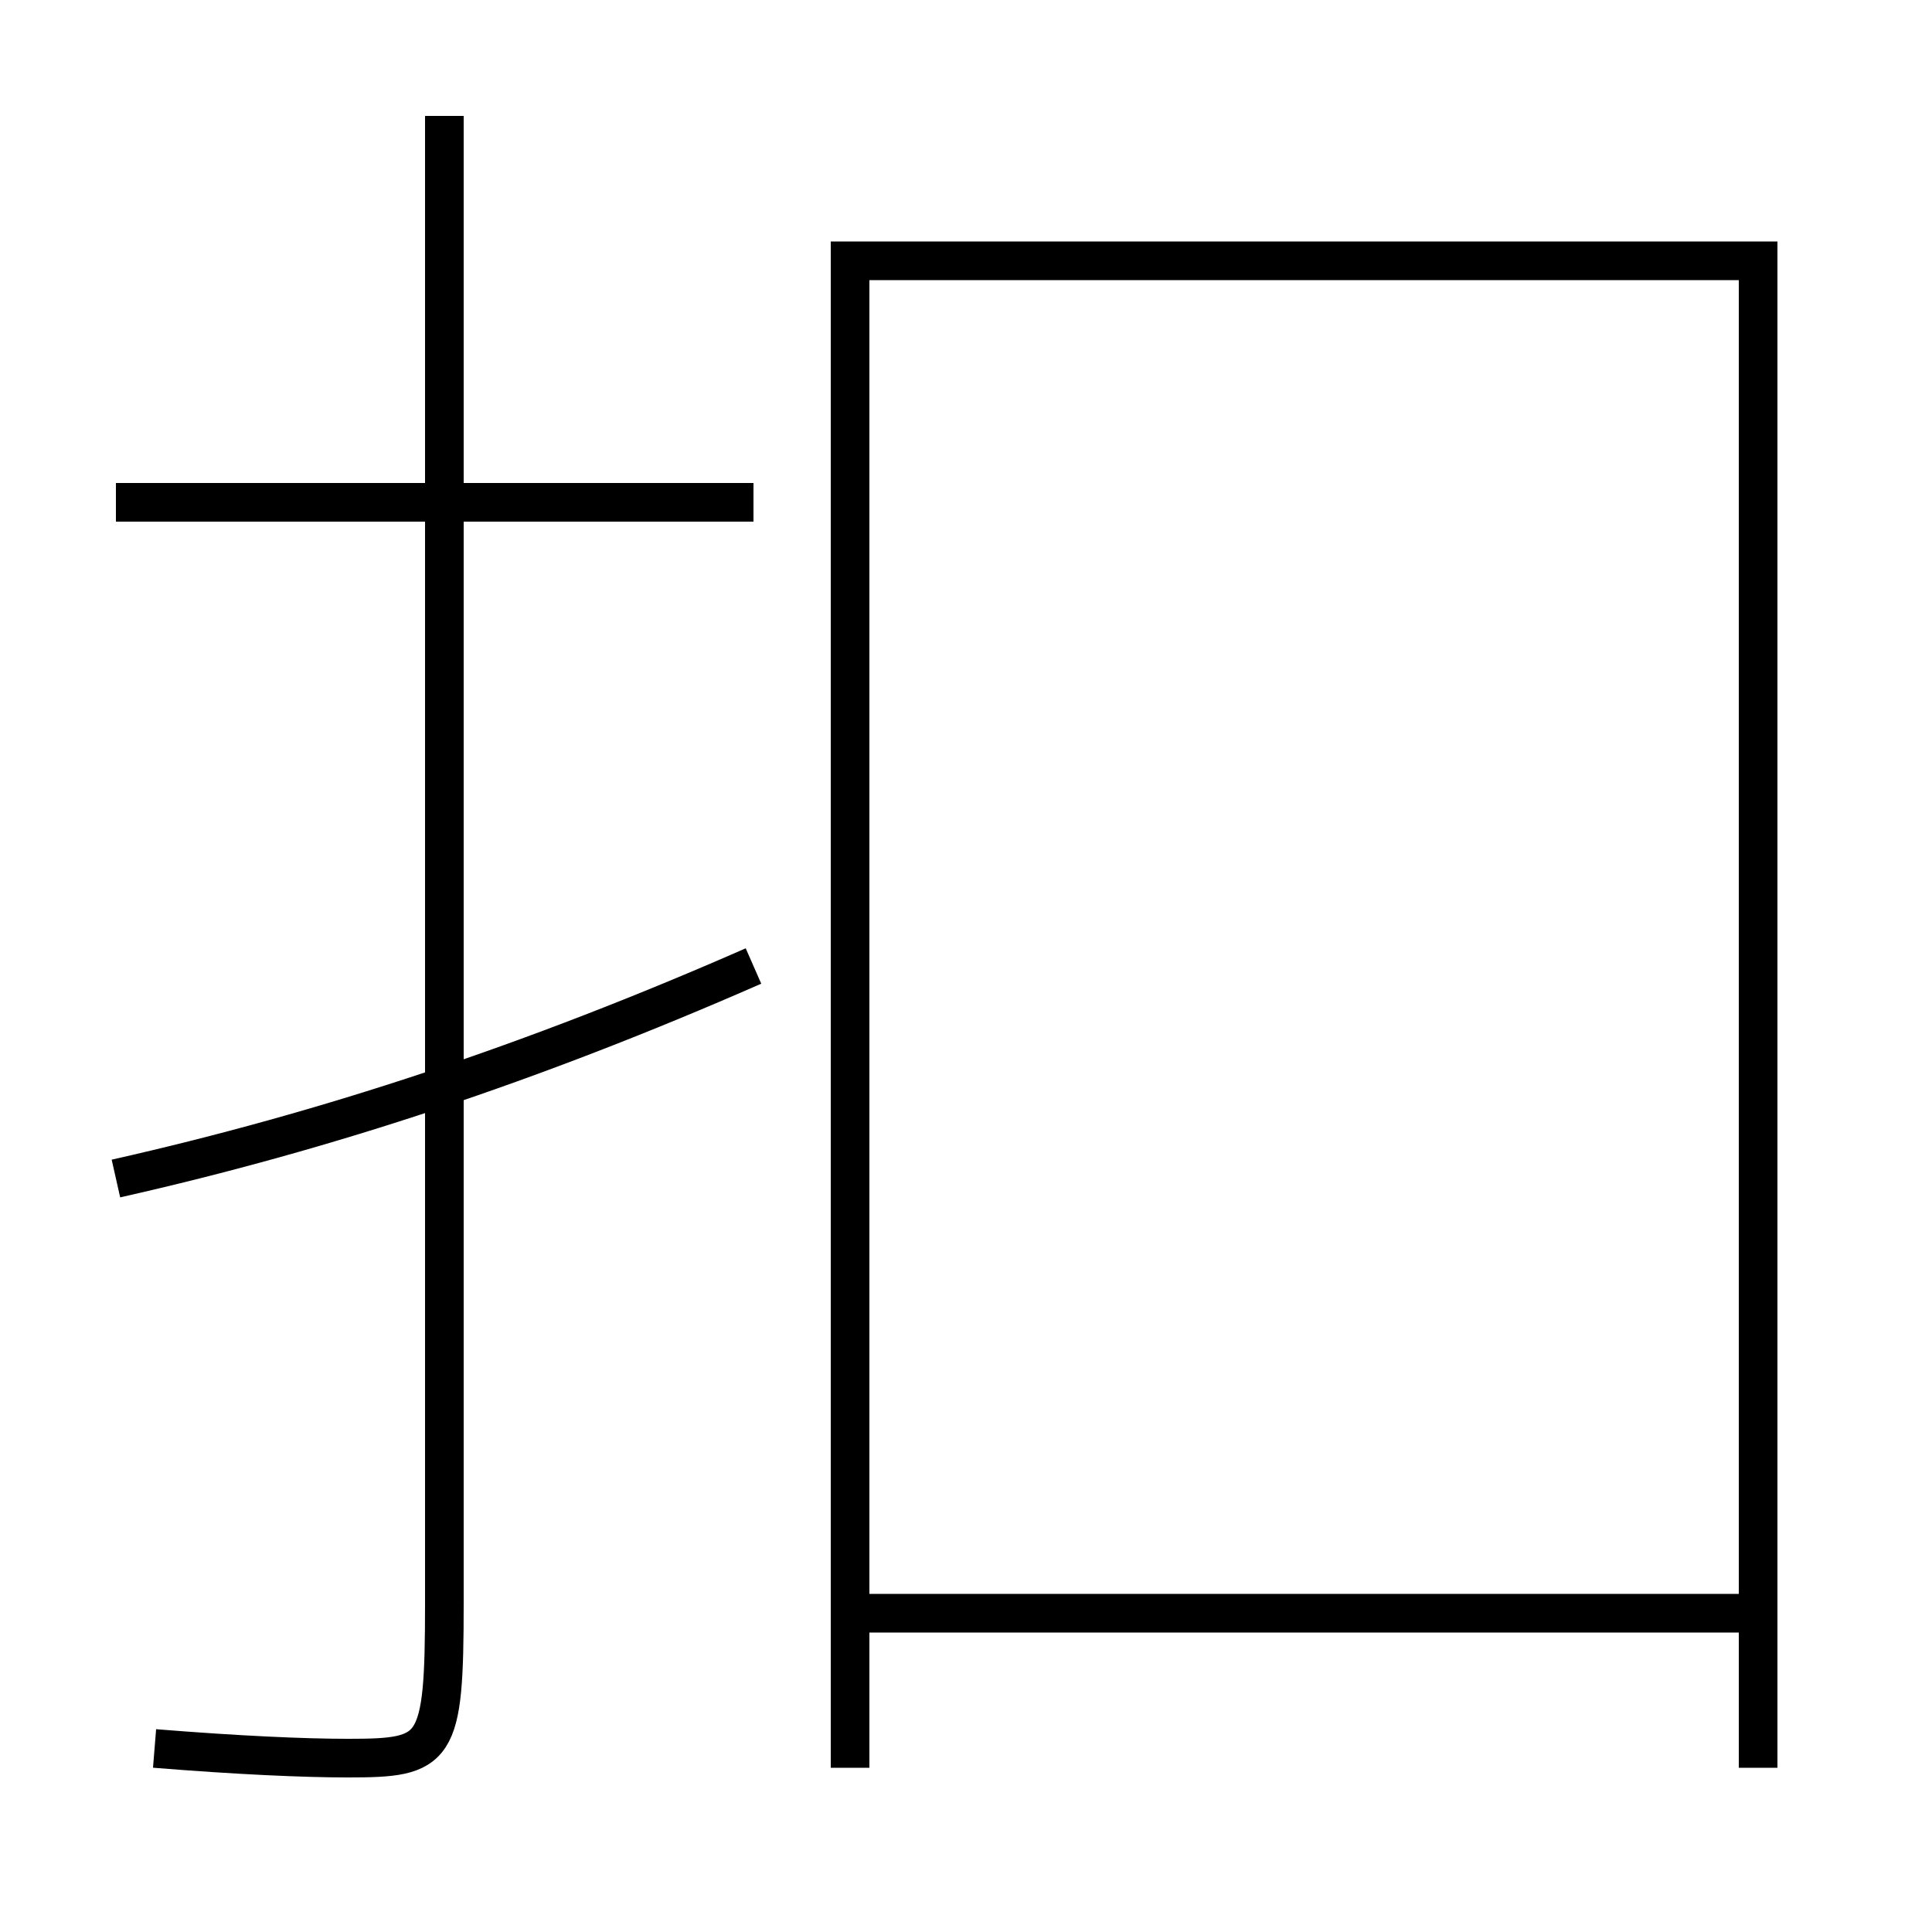 <?xml version='1.0' encoding='utf-8'?>
<svg xmlns="http://www.w3.org/2000/svg" height="100px" version="1.0" viewBox="0 0 100 100" width="100px" x="0px" y="0px">
<line fill="none" stroke="#000000" stroke-width="2" x1="45" x2="90" y1="83.5" y2="83.5" /><line fill="none" stroke="#000000" stroke-width="2" x1="39" x2="6" y1="26" y2="26" /><polyline fill="none" points="91,91.5 91,13.5 44,13.5 44,91.5" stroke="#000000" stroke-width="2" /><path d="M23,6 v77.0 c0,7.683 -0.373,8 -5,8 c-2.246,0 -5.661,-0.149 -10,-0.5" fill="none" stroke="#000000" stroke-width="2" /><path d="M39,50 c-11.419,5.009 -22.052,8.534 -33,11" fill="none" stroke="#000000" stroke-width="2" /></svg>